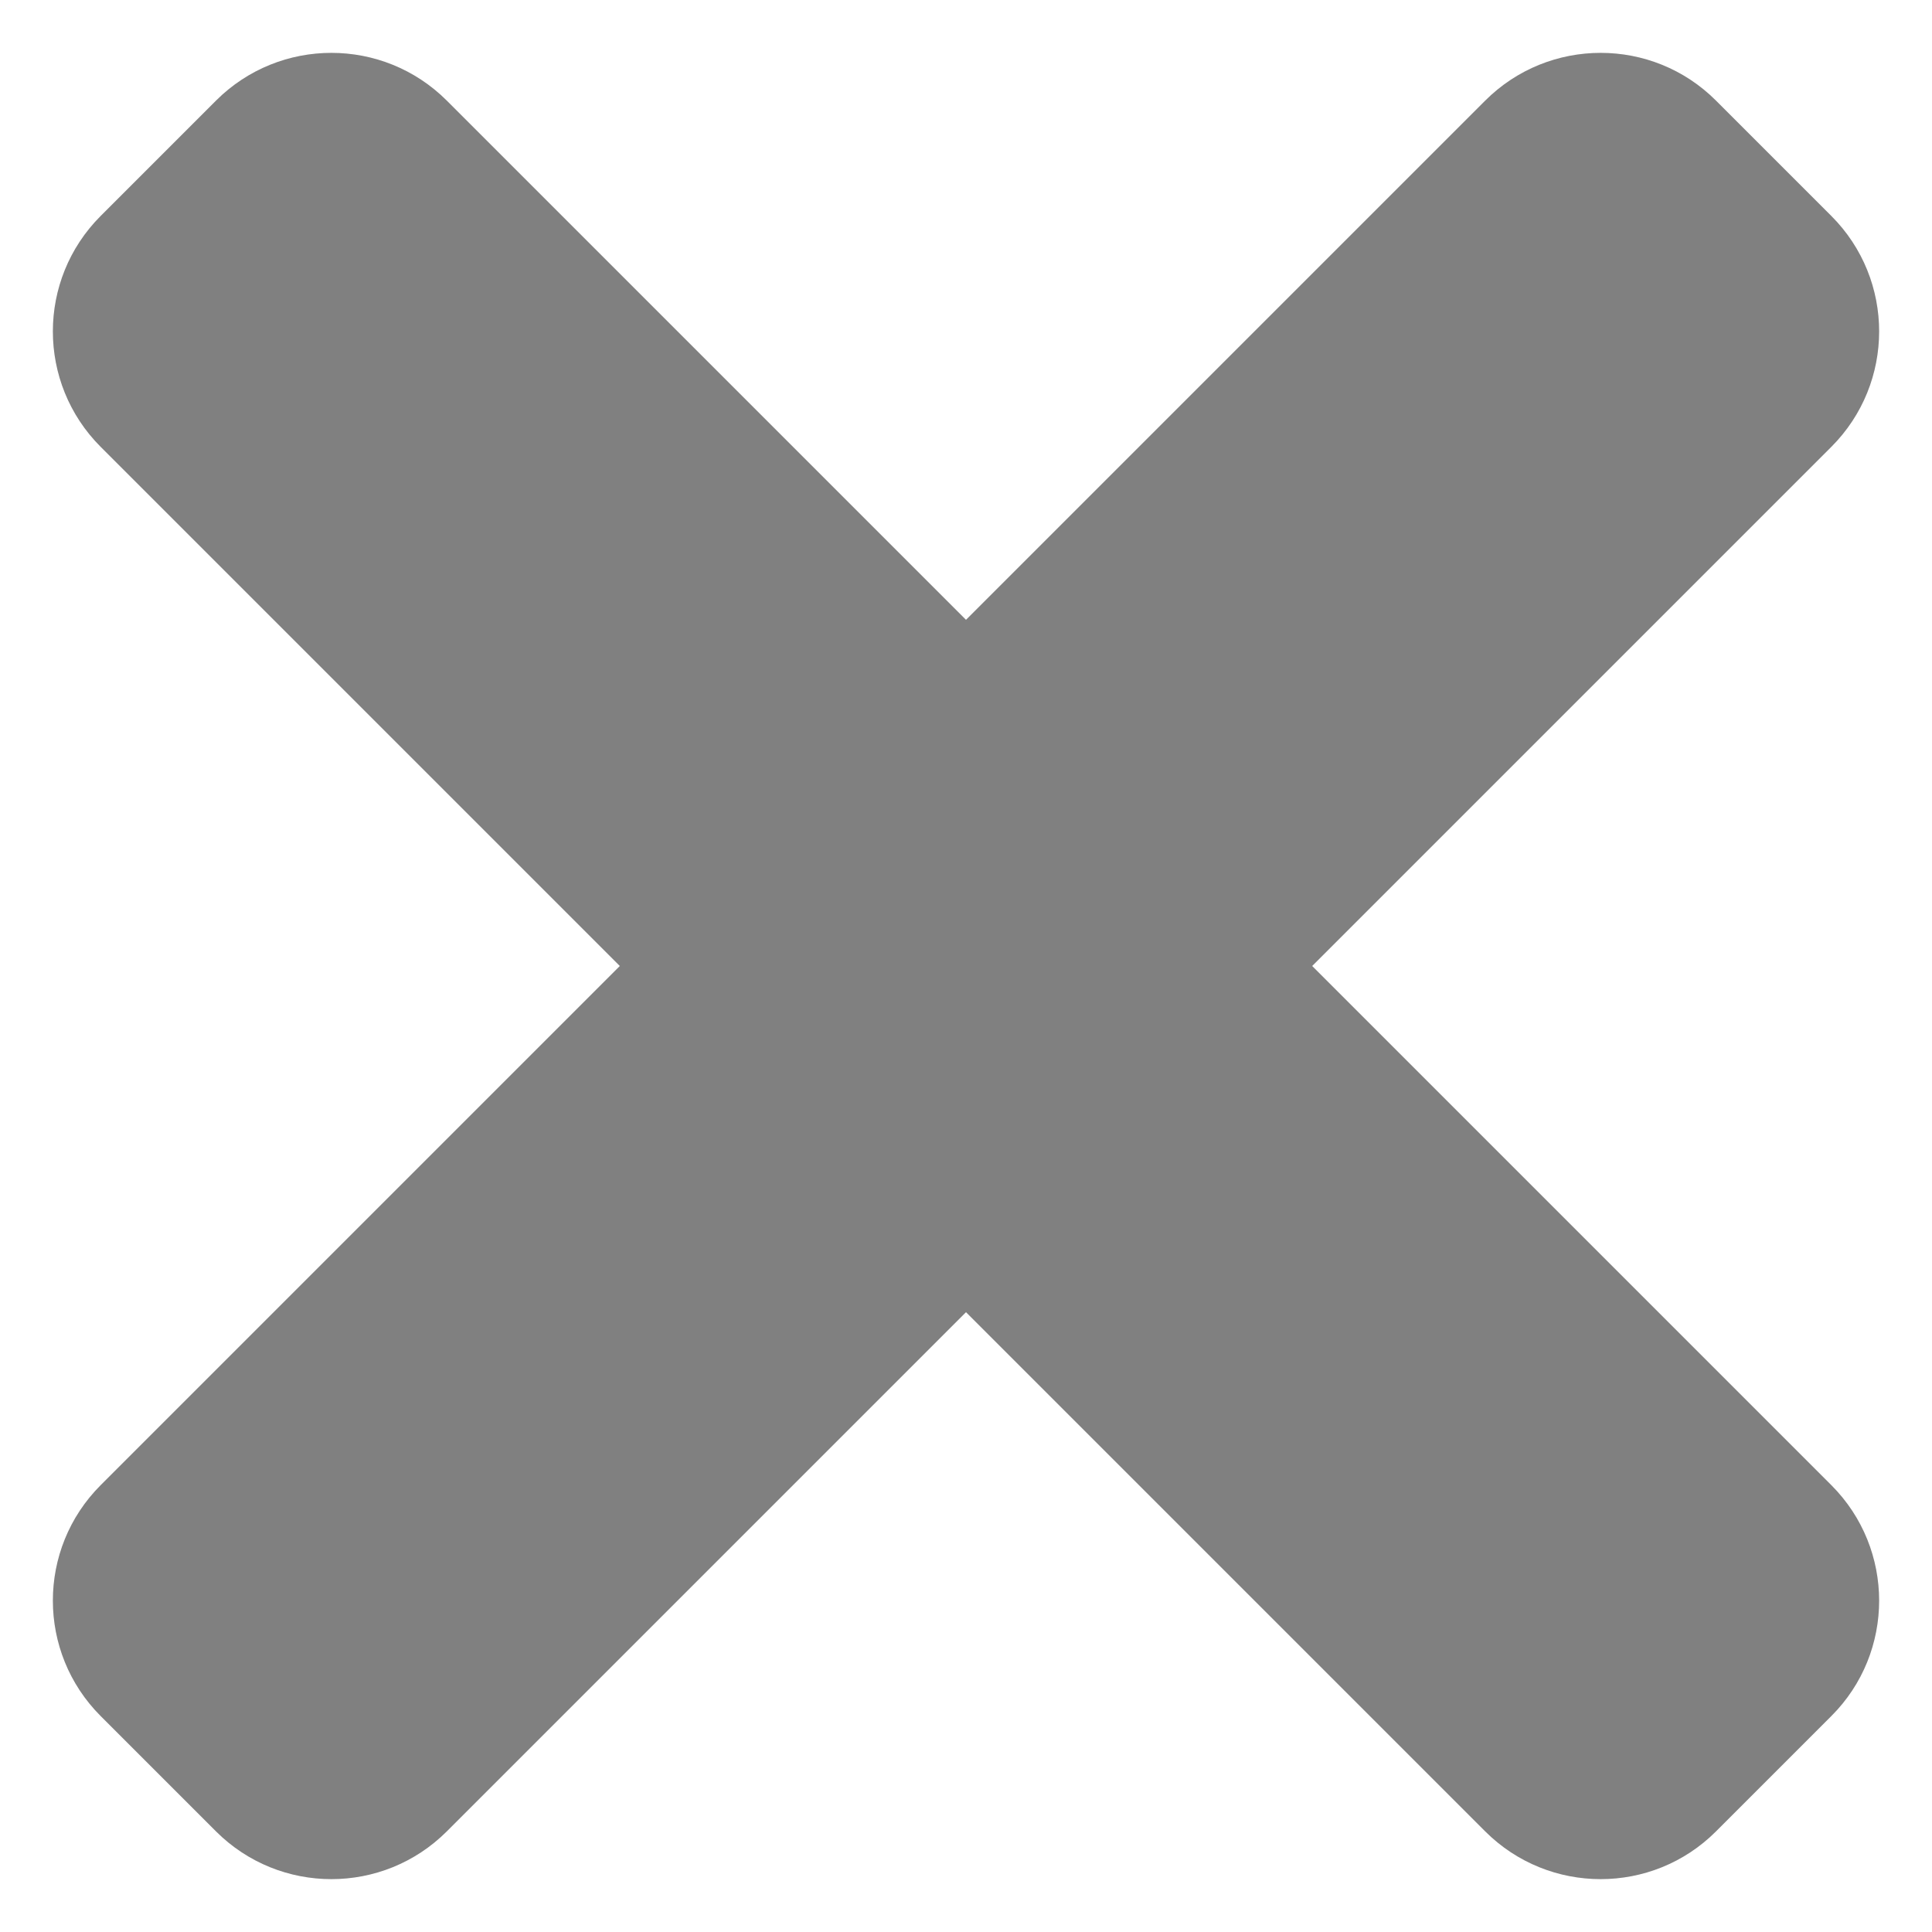 <svg width="16" height="16" viewBox="0 0 16 16" fill="none" xmlns="http://www.w3.org/2000/svg">
<path d="M10.867 8L15.167 3.7C15.694 3.172 15.694 2.317 15.167 1.789L14.211 0.833C13.684 0.306 12.828 0.306 12.3 0.833L8 5.133L3.7 0.833C3.172 0.306 2.317 0.306 1.789 0.833L0.833 1.789C0.306 2.317 0.306 3.172 0.833 3.7L5.133 8L0.833 12.3C0.306 12.828 0.306 13.683 0.833 14.211L1.789 15.167C2.317 15.694 3.172 15.694 3.7 15.167L8 10.867L12.3 15.167C12.828 15.694 13.684 15.694 14.211 15.167L15.167 14.211C15.694 13.684 15.694 12.828 15.167 12.3L10.867 8Z" fill="#808080"/>
</svg>
